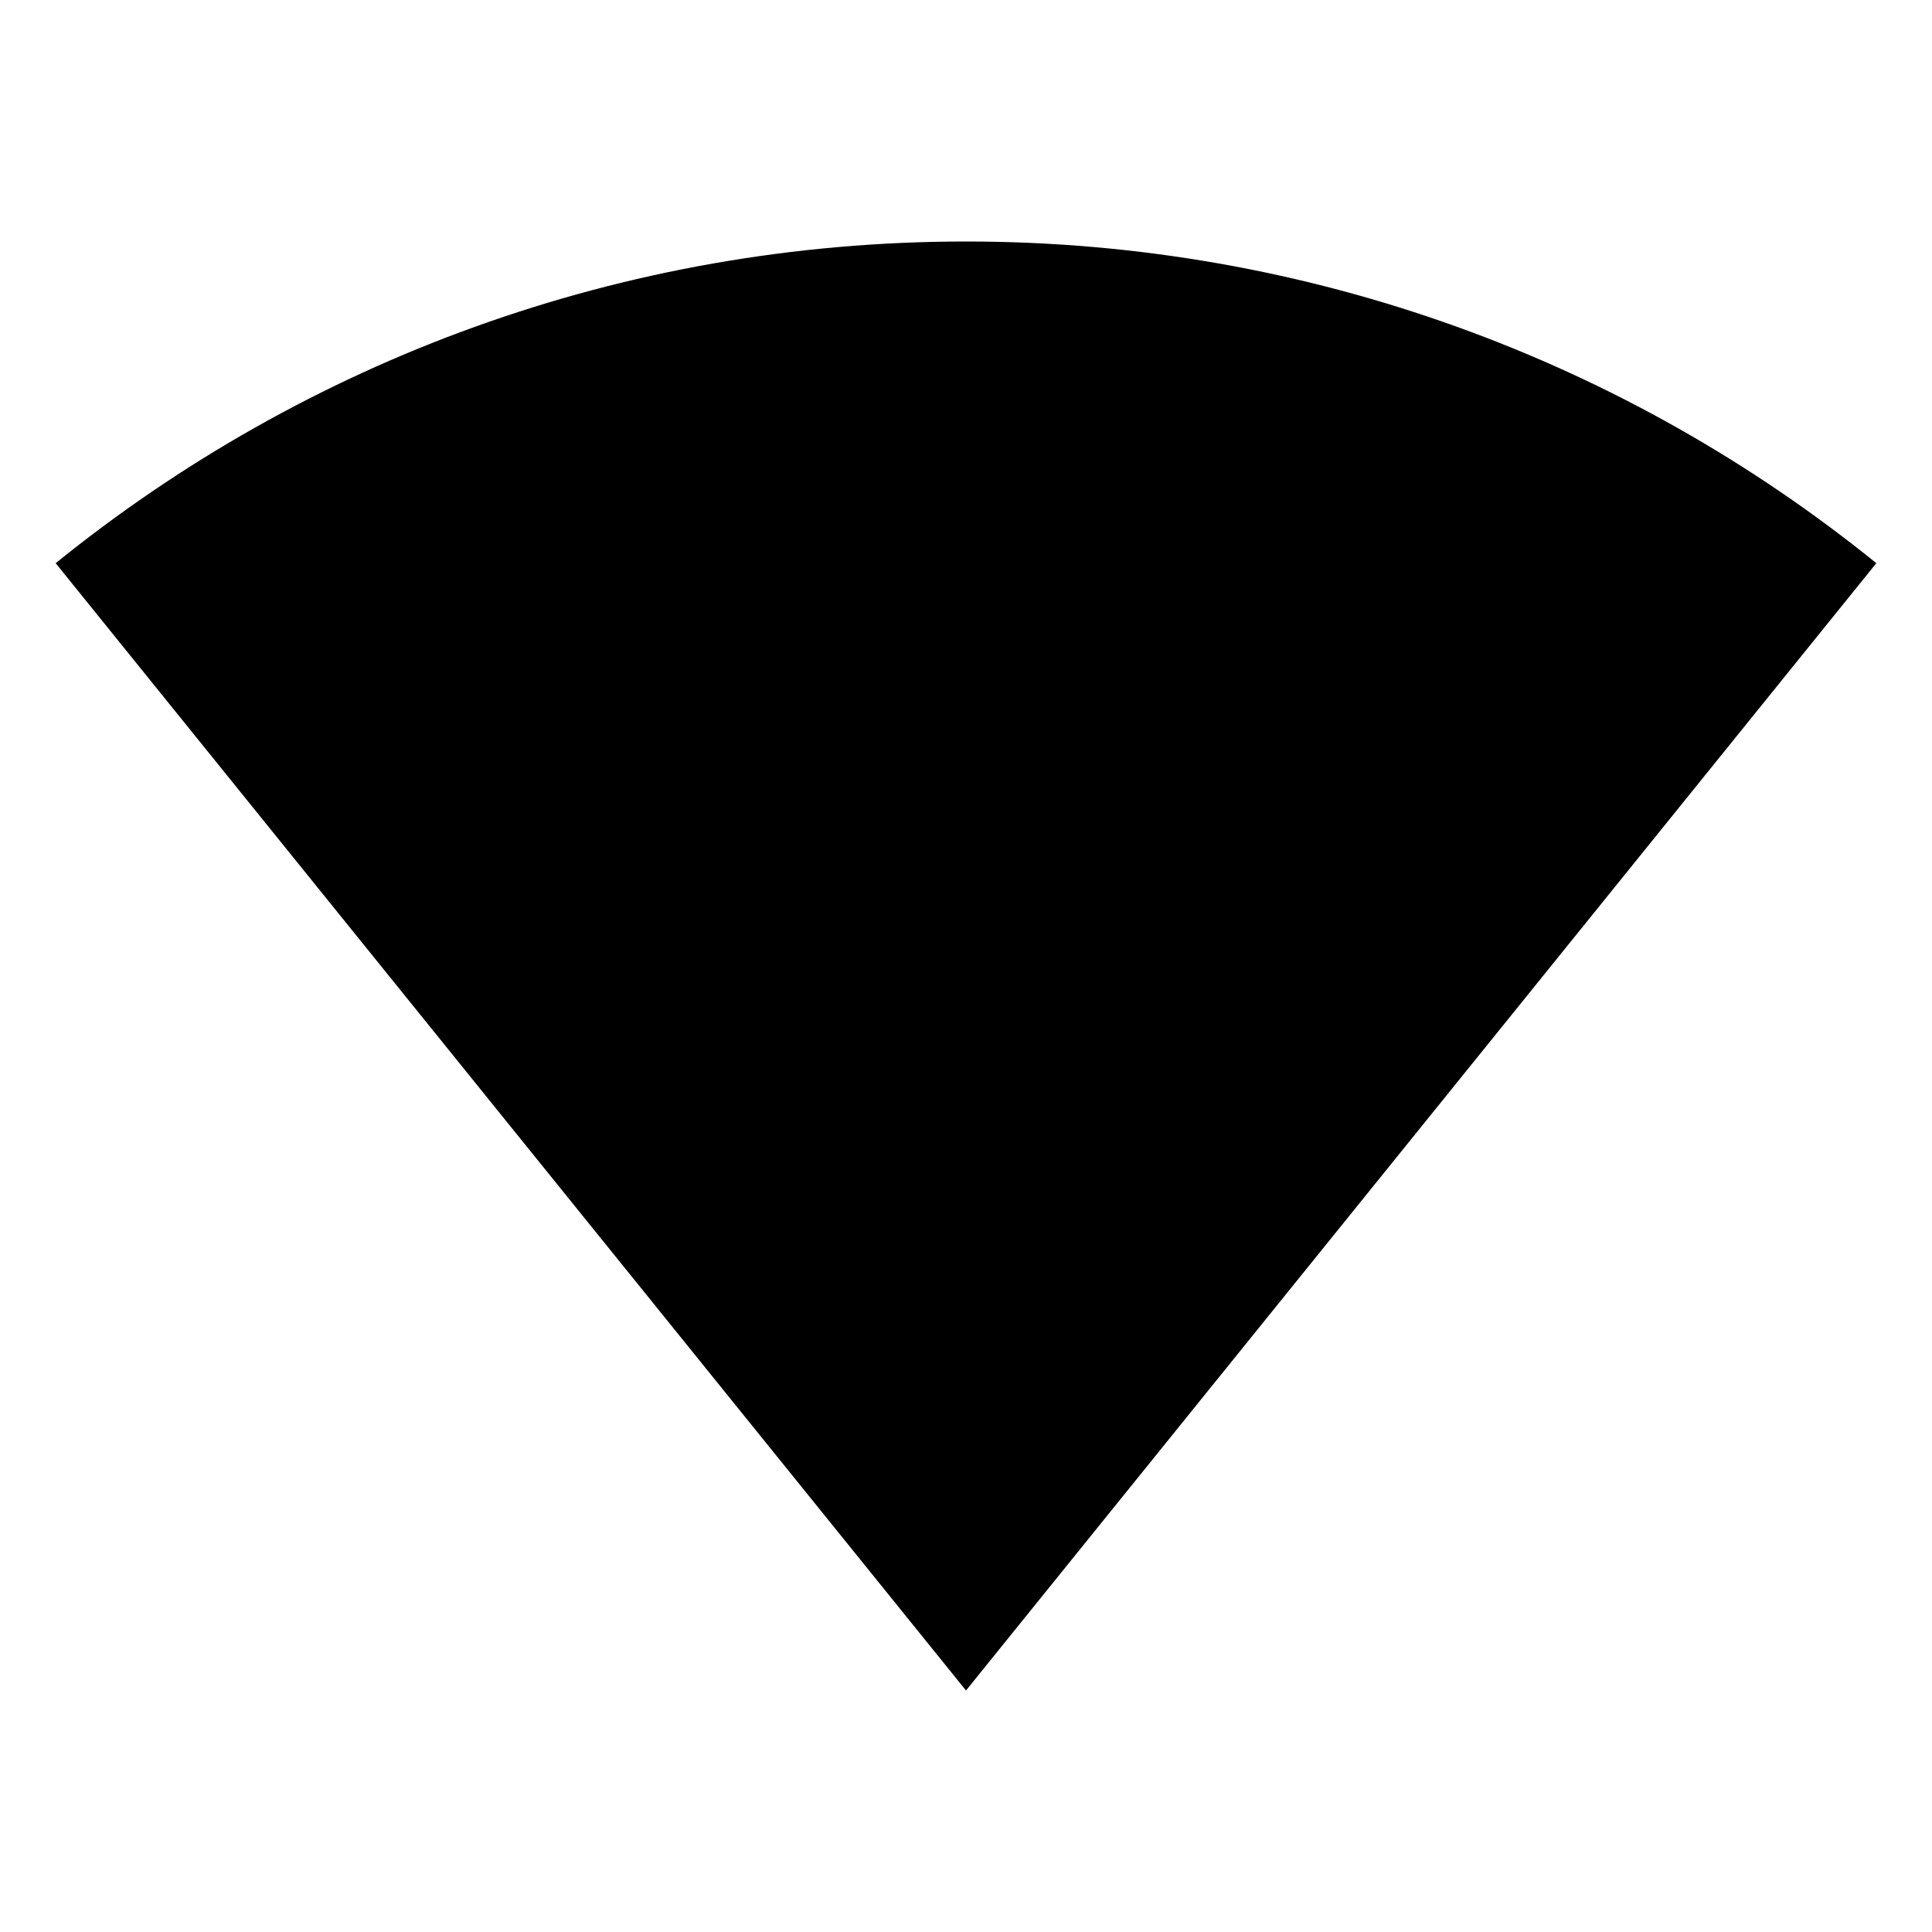 <?xml version="1.0" encoding="UTF-8"?>
<svg xmlns="http://www.w3.org/2000/svg" xmlns:xlink="http://www.w3.org/1999/xlink" width="32" height="32" viewBox="0 0 32 32" version="1.1">
<g id="surface1">
<path style=" stroke:none;fill-rule:nonzero;fill:rgb(0%,0%,0%);fill-opacity:1;" d="M 16 4 C 21.711 4 26.961 5.996 31.078 9.328 L 16 28 L 0.922 9.328 C 5.039 5.996 10.285 4 16 4 Z M 16 4 "/>
</g>
</svg>
